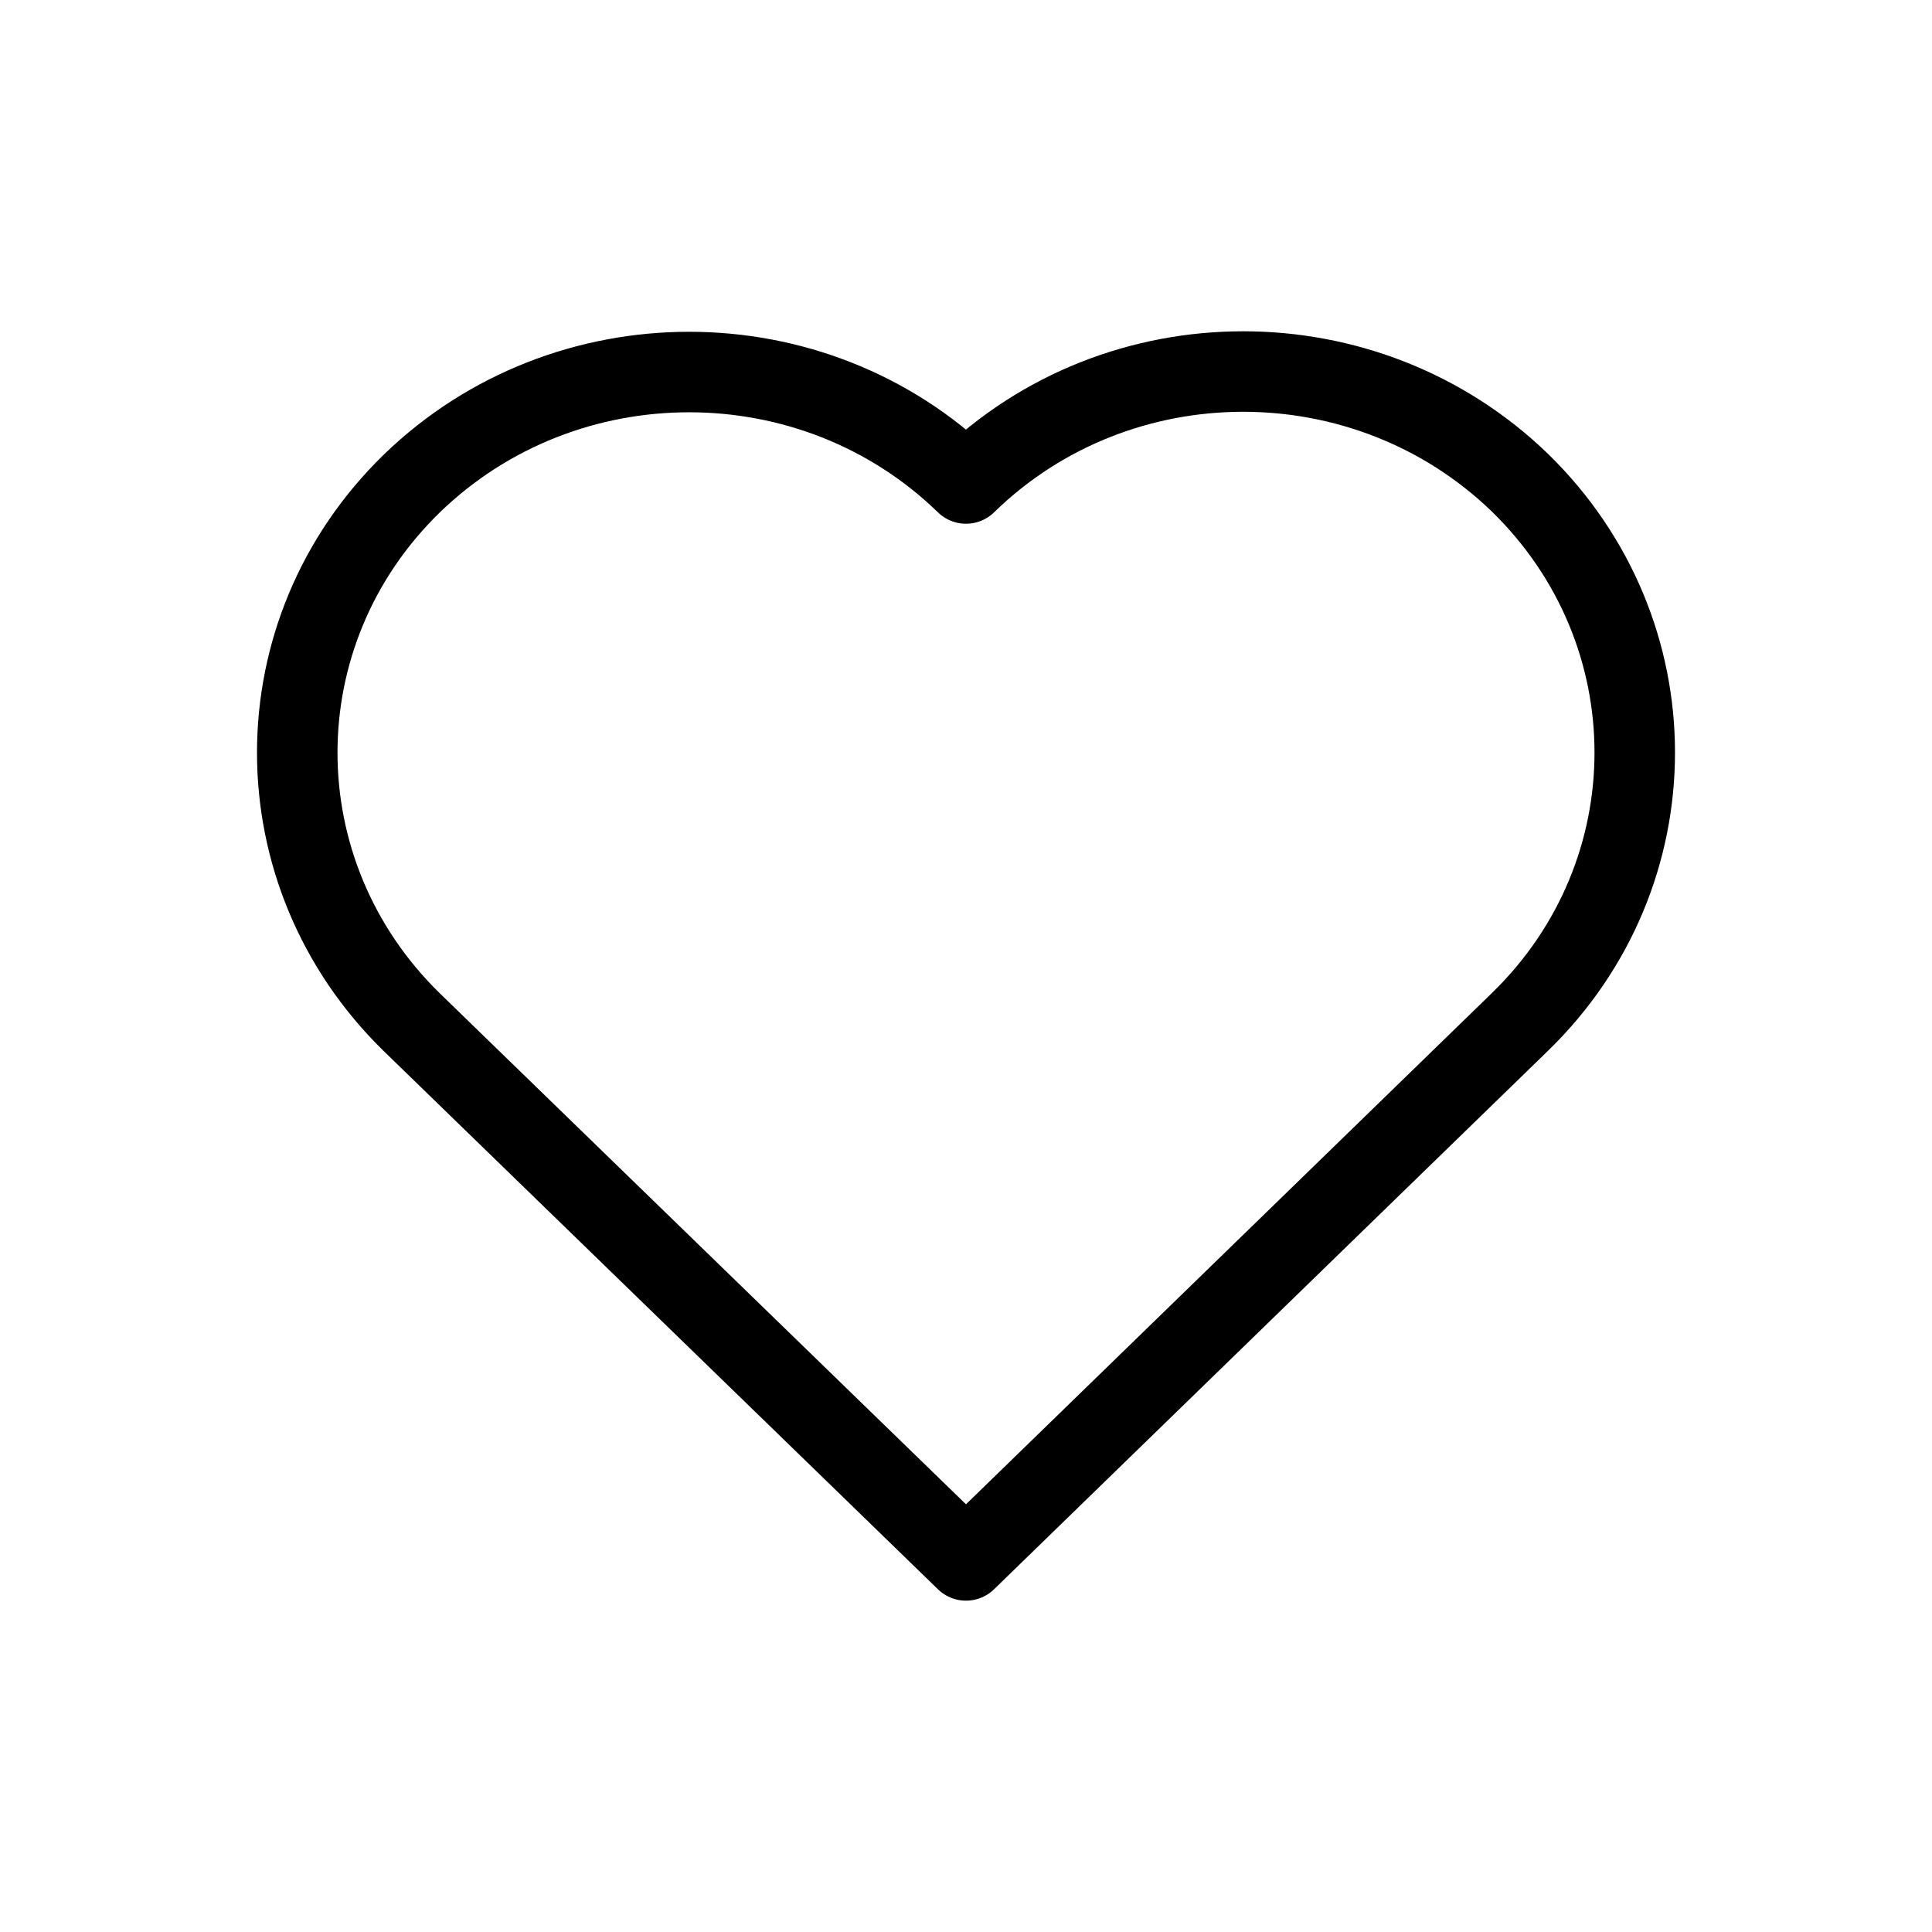 <svg xmlns="http://www.w3.org/2000/svg" width="24" height="24" fill="none" viewBox="0 0 24 24">
    <path stroke="#000" stroke-linecap="round" stroke-linejoin="round" stroke-miterlimit="10" d="M12 6.006c-1.899-1.846-4.978-1.846-6.884 0-1.898 1.846-1.898 4.84 0 6.693L12 19.384l6.884-6.692c1.898-1.846 1.898-4.84 0-6.693-1.906-1.846-4.985-1.846-6.884.007z"/>
</svg>
